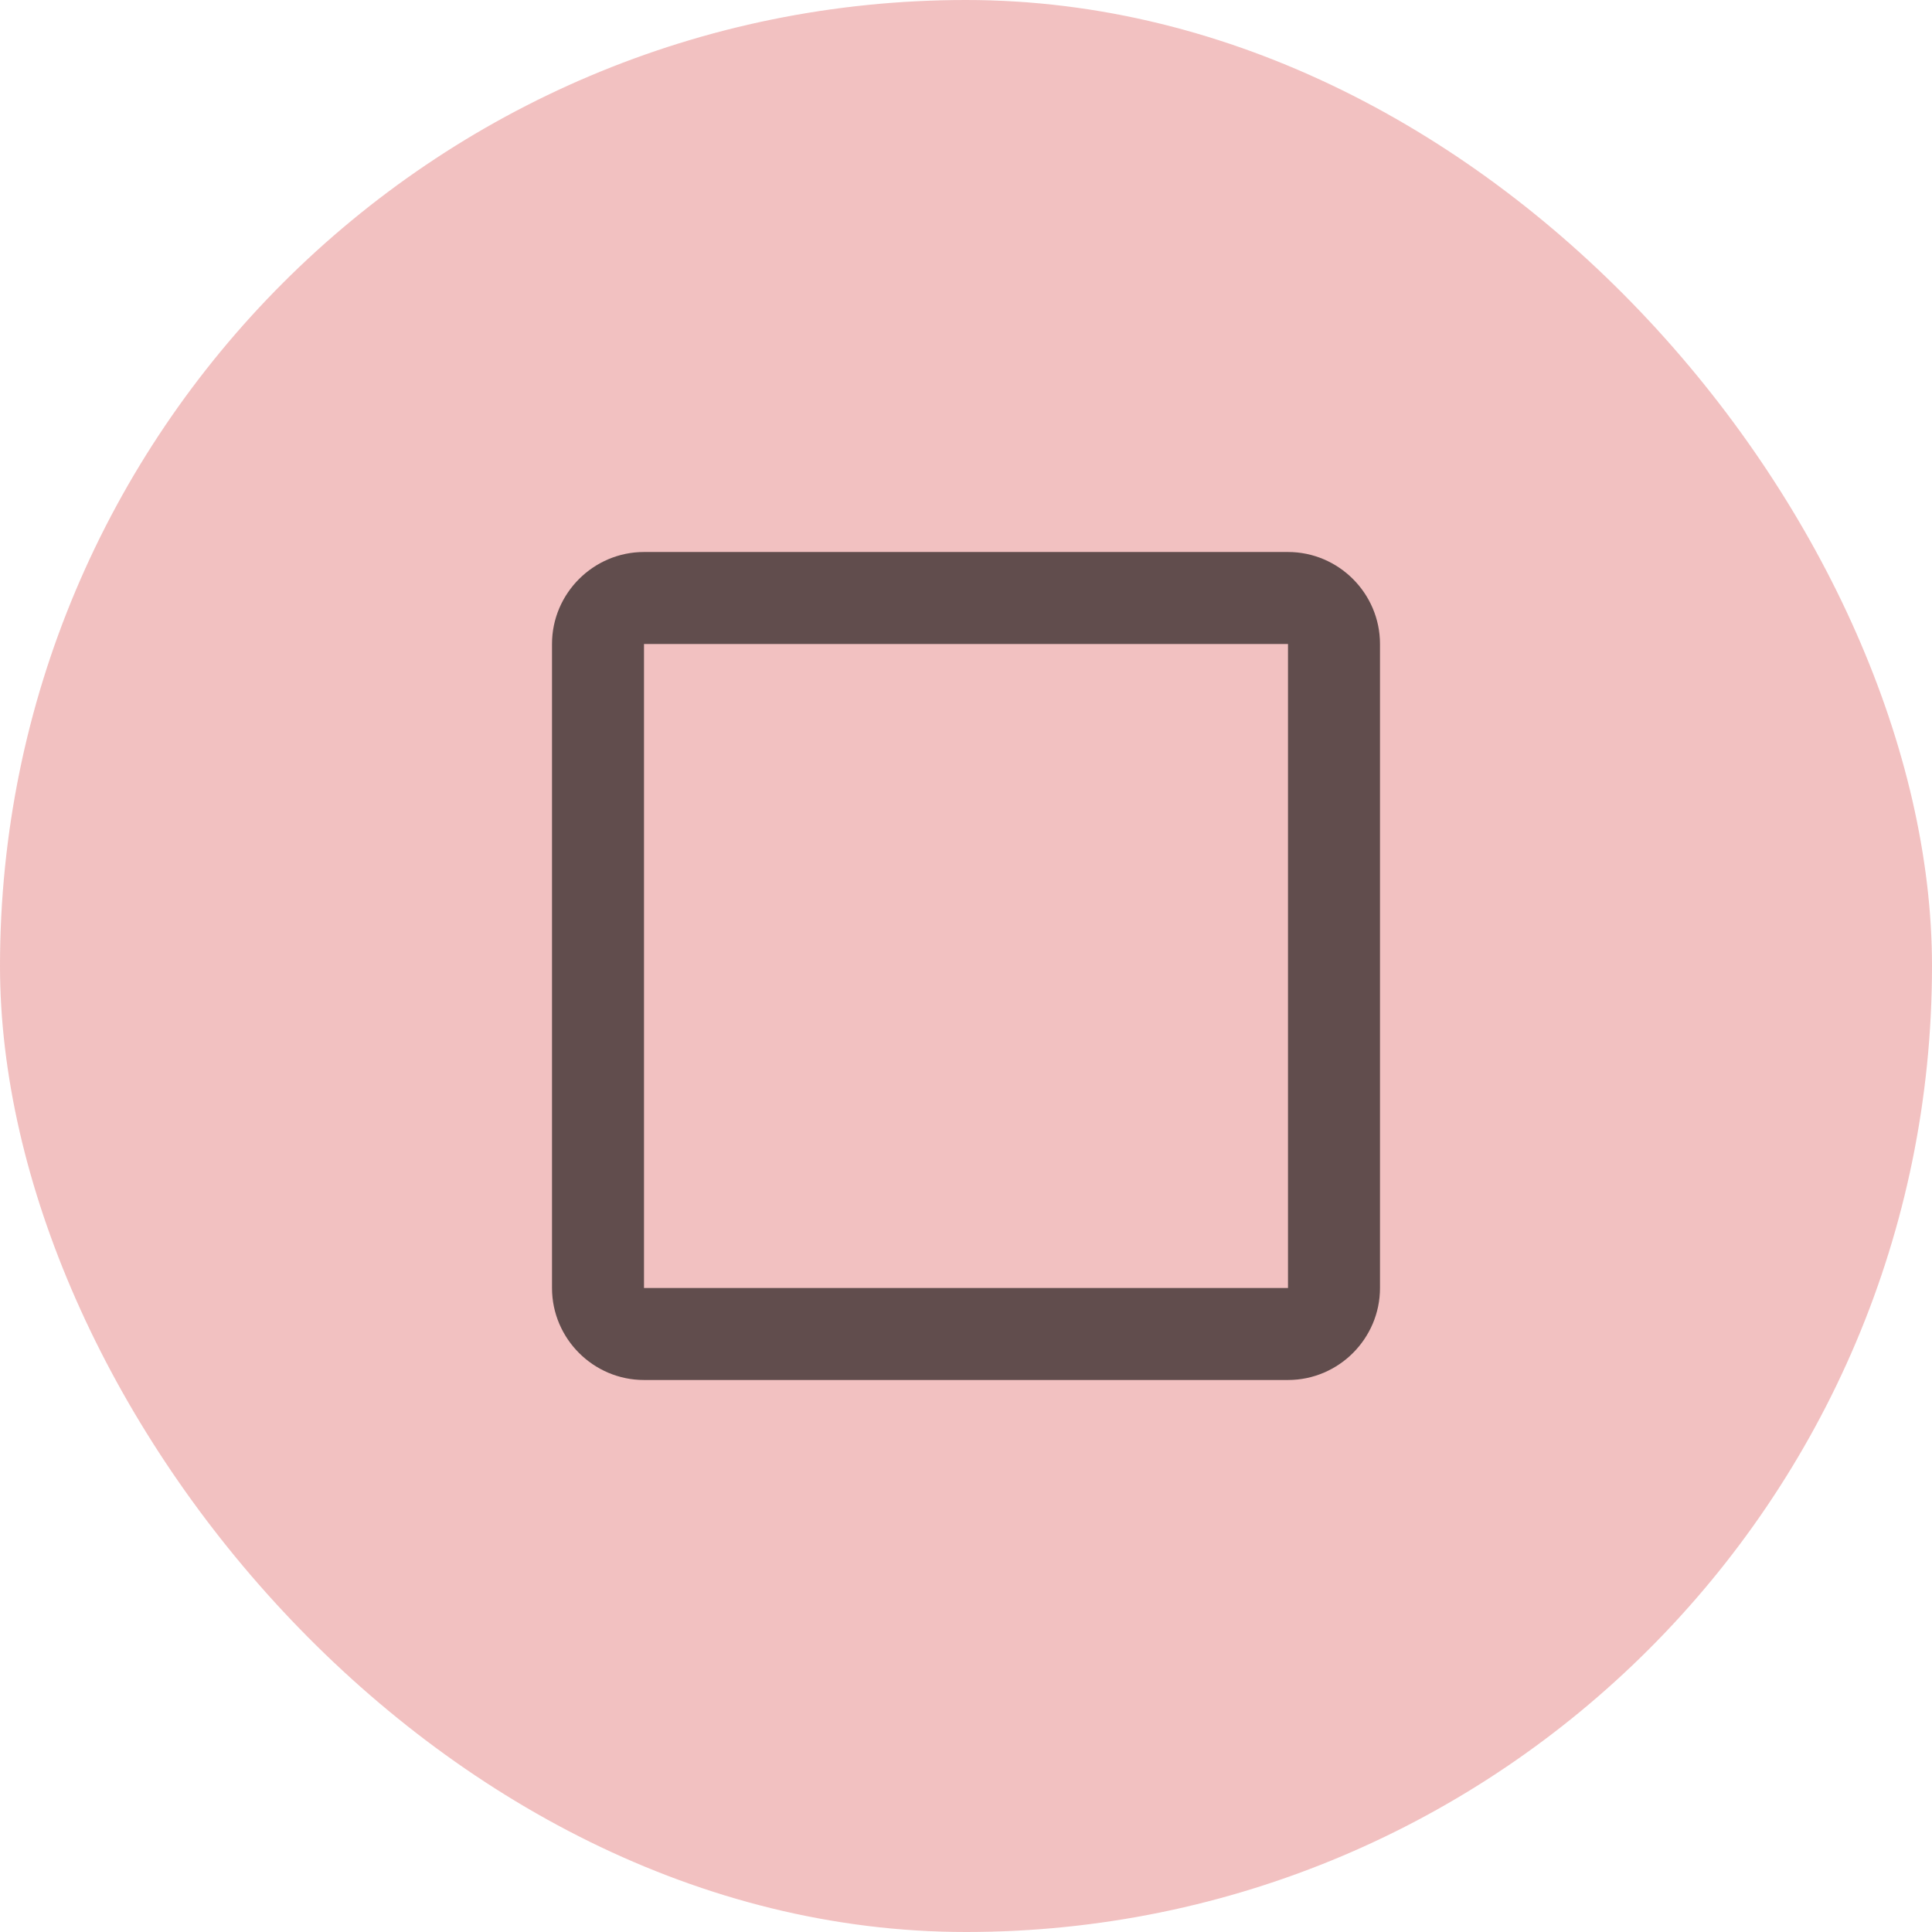 <?xml version="1.0" encoding="UTF-8" standalone="no"?>
<svg
   width="42"
   height="42"
   fill="none"
   viewBox="0 0 42 42"
   version="1.1"
   id="svg17324"
   xmlns="http://www.w3.org/2000/svg"
   xmlns:svg="http://www.w3.org/2000/svg">
  <defs
     id="defs17328" />
  <g
     id="New_Layer_1652827419.5347943"
     style="display:inline"
     transform="translate(-120,-396)">
    <g
       class="Padding"
       id="g13042"
       transform="translate(-36,-24)">
      <rect
         width="42"
         height="42"
         x="156"
         y="420"
         fill="#d32f2f"
         fill-opacity="0.3"
         rx="21"
         id="rect13036" />
      <g
         class="CheckBoxOutlineBlankOutlined"
         id="g13040">
        <path
           fill="#000000"
           fill-opacity="0.6"
           d="m 184,434 v 14 h -14 v -14 z m 0,-2 h -14 c -1.1,0 -2,0.9 -2,2 v 14 c 0,1.1 0.9,2 2,2 h 14 c 1.1,0 2,-0.9 2,-2 v -14 c 0,-1.1 -0.9,-2 -2,-2 z"
           class="Vector"
           id="path13038" />
      </g>
    </g>
  </g>
</svg>
